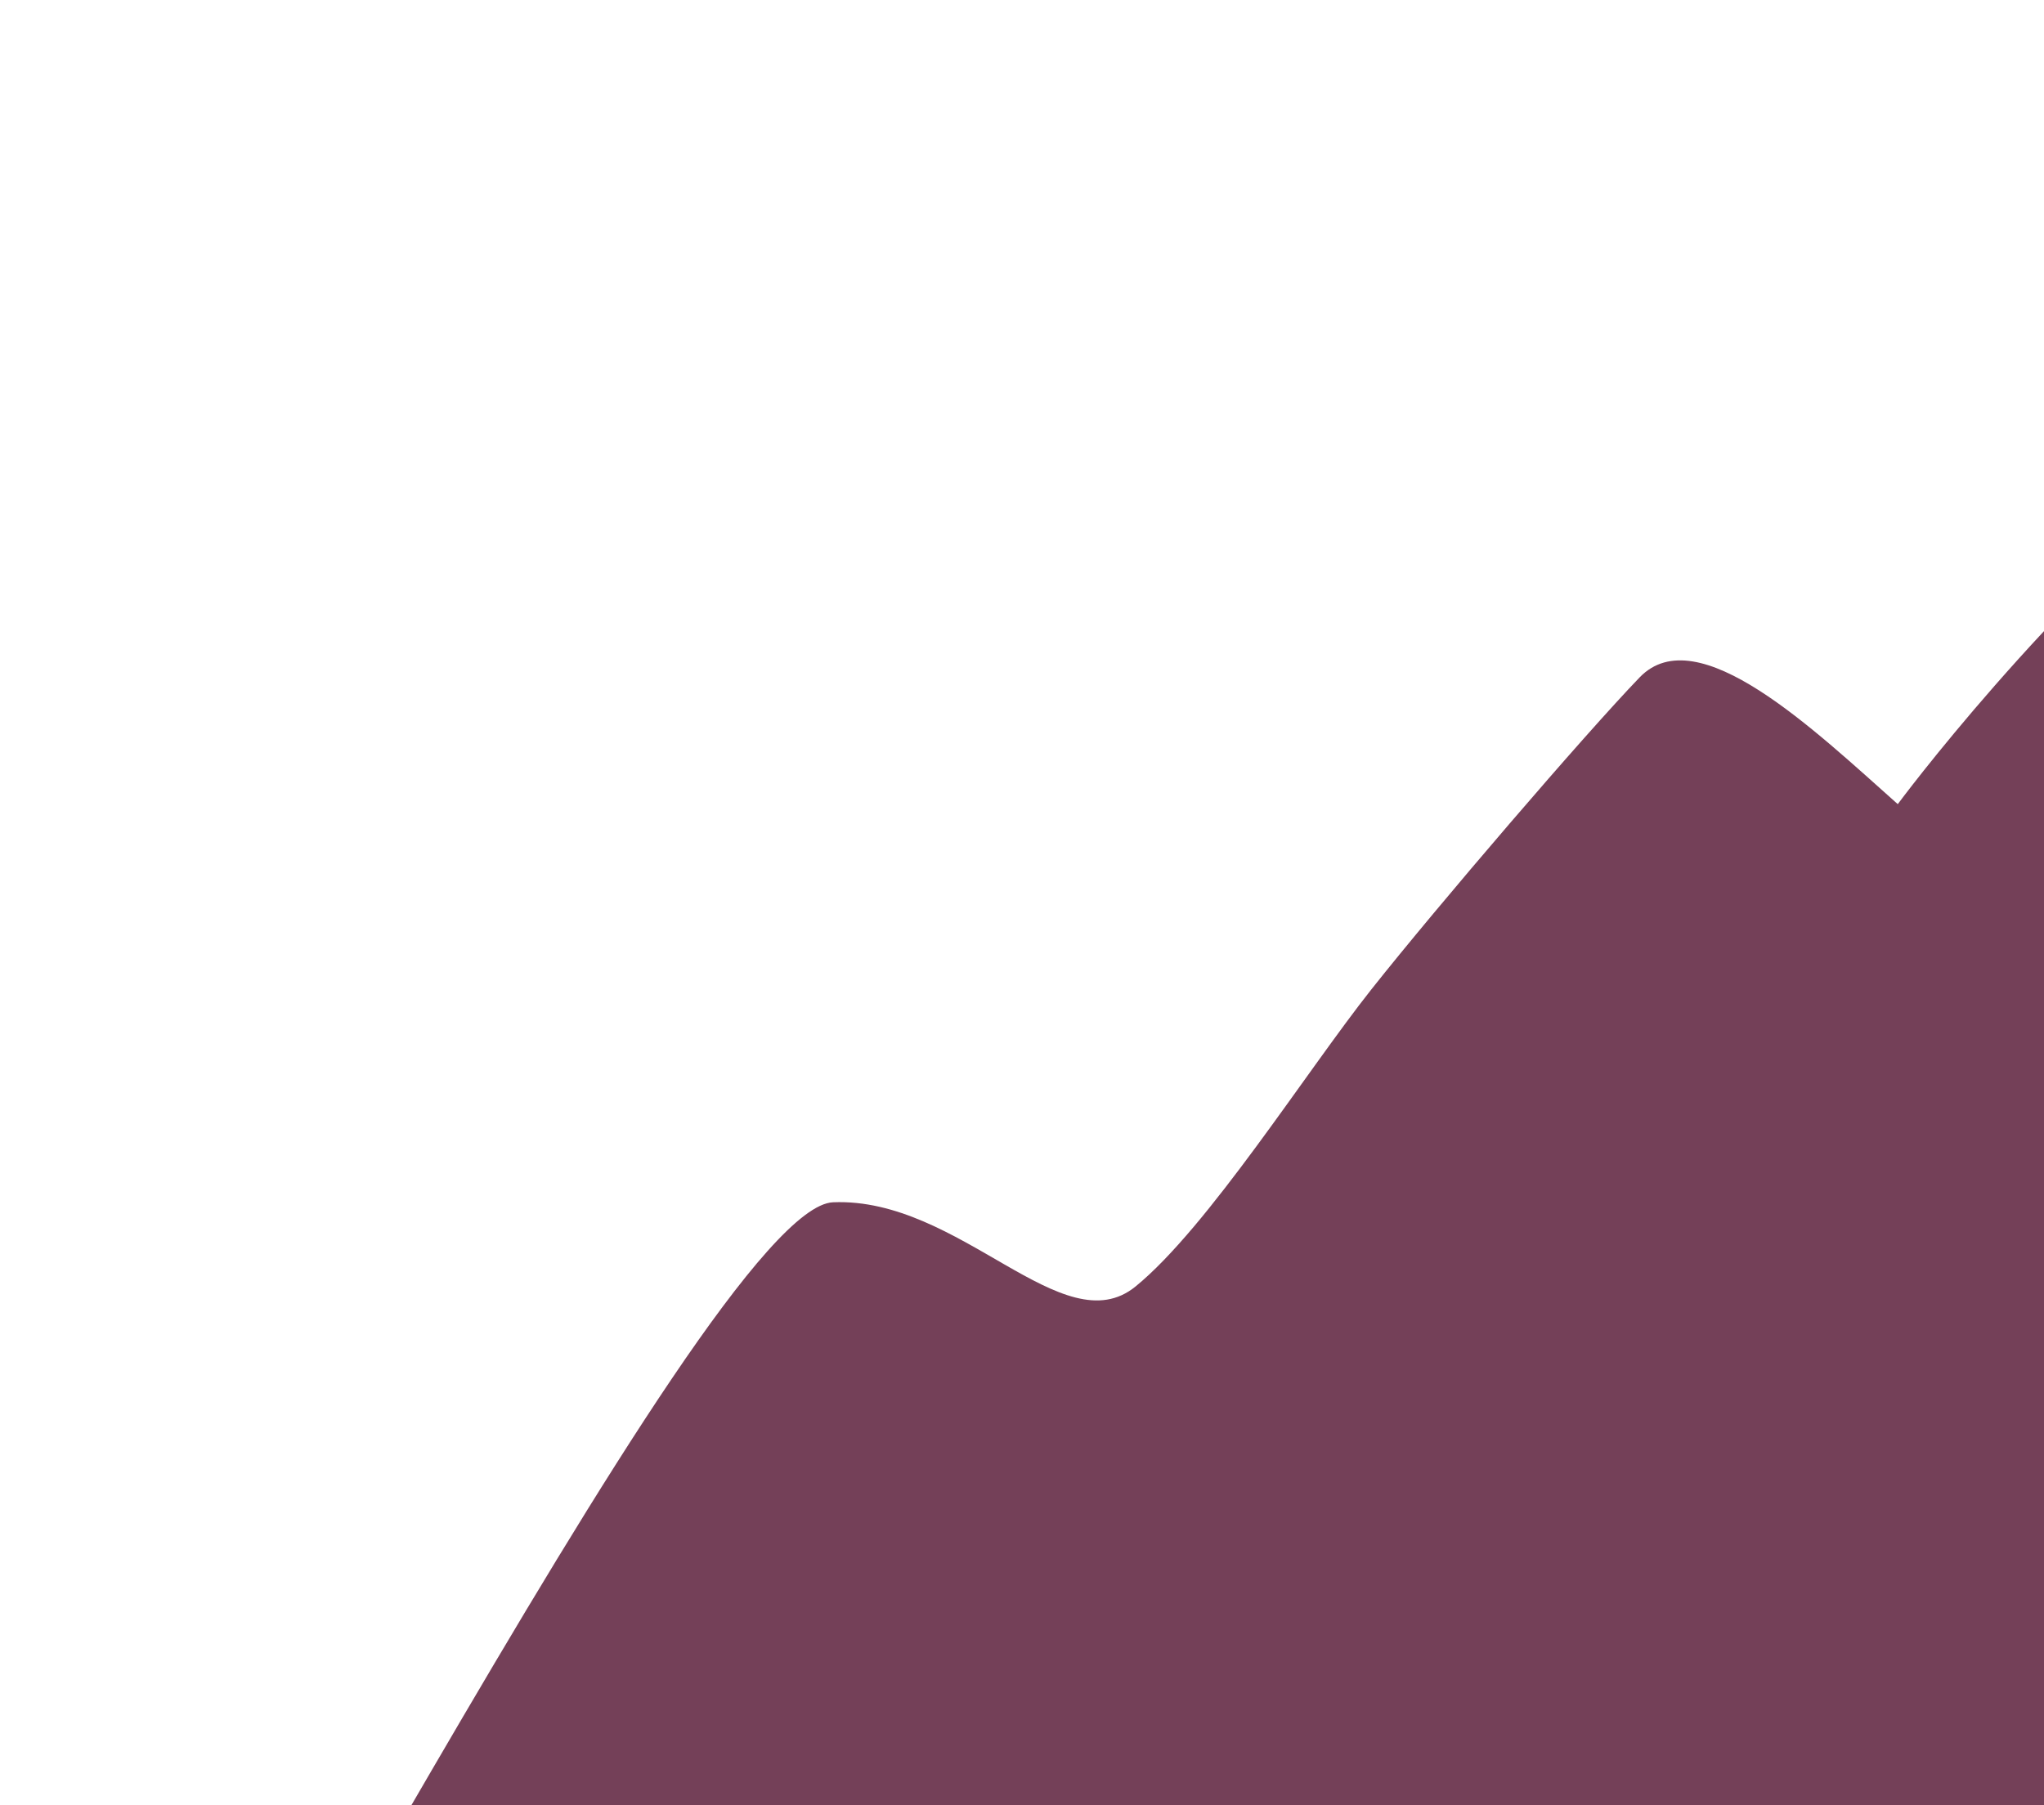 <svg width="506" height="447" viewBox="0 0 506 447" fill="none" xmlns="http://www.w3.org/2000/svg">
<path fill-rule="evenodd" clip-rule="evenodd" d="M2.57 608.596C40.008 568.75 174.785 298.972 206.234 297.672C237.681 296.373 263.139 333.181 281.11 318.518C299.079 303.857 323.305 265.397 339.514 244.932C355.807 224.359 392.45 181.655 405.913 167.699C420.235 152.85 449.205 180.801 469.799 199.096C469.799 199.096 506.772 149.112 551.93 113.194C597.088 77.276 633.63 -18.523 642.613 4.157C651.599 26.839 740.851 540.316 739.354 558.274C737.857 576.232 718.39 660.04 661.483 636.094C604.577 612.149 -34.87 648.442 2.57 608.596Z" fill="#744058"/>
</svg>
